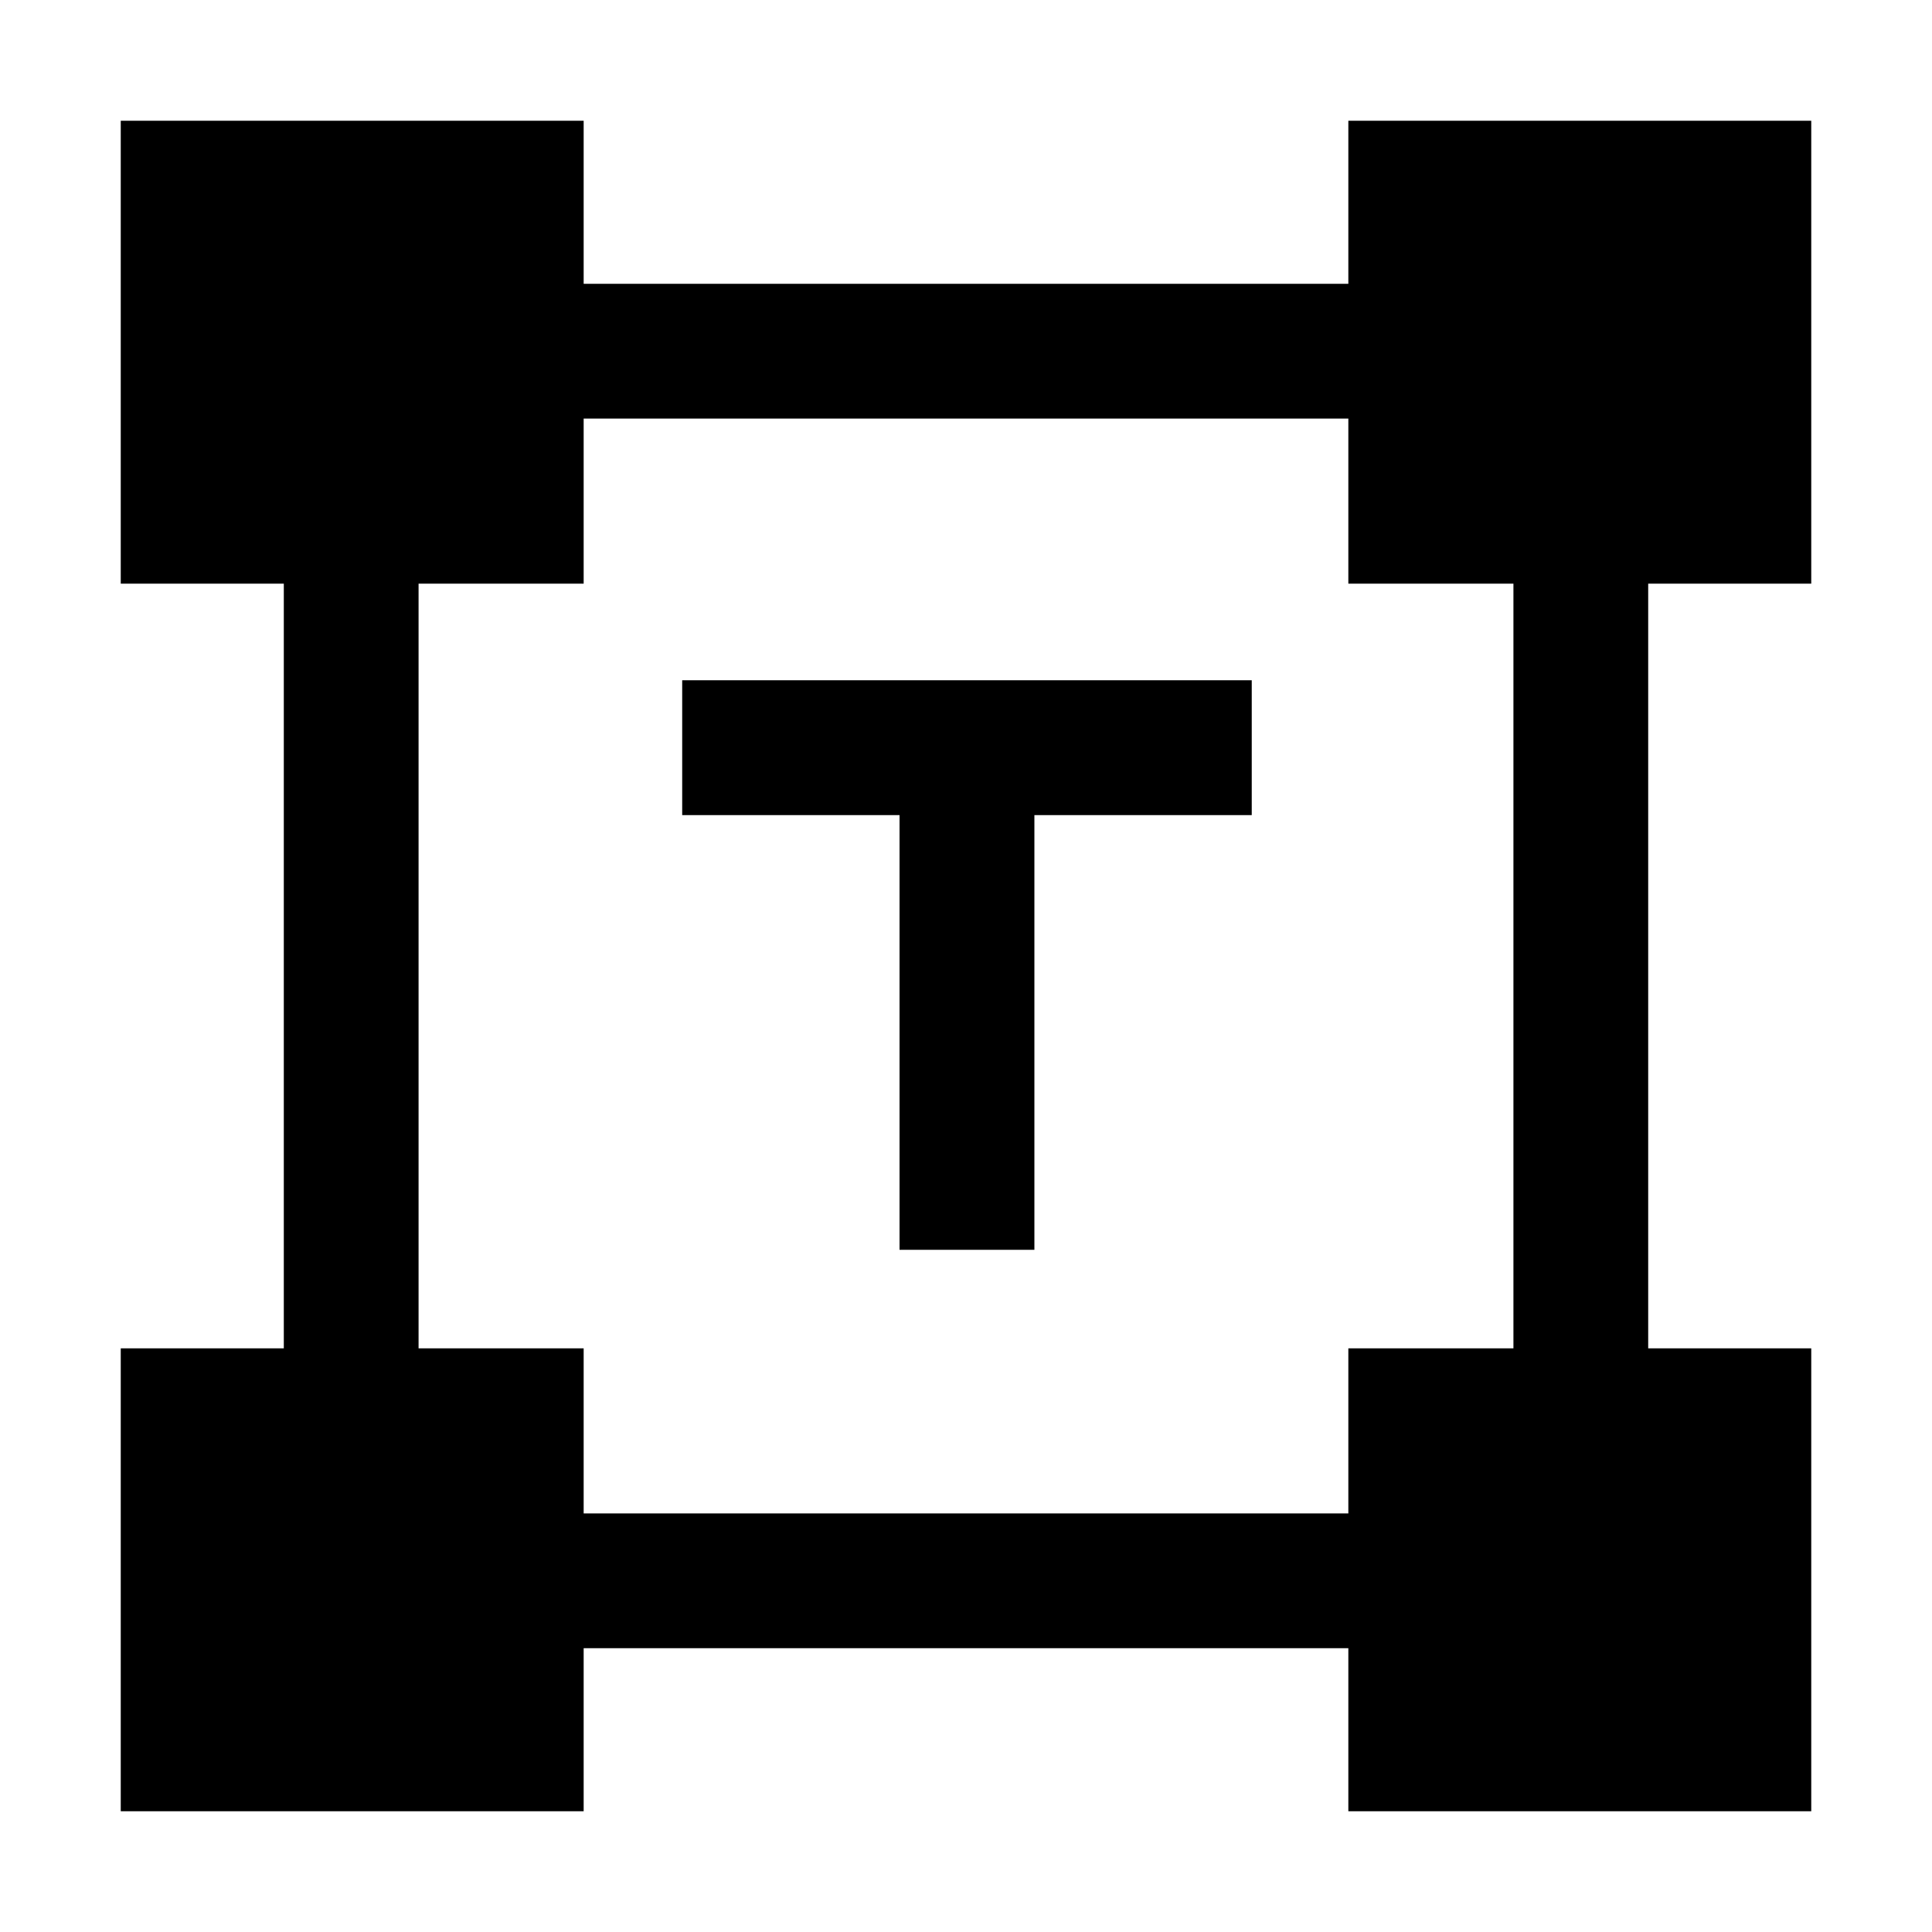 <svg xmlns="http://www.w3.org/2000/svg" height="20" width="20"><path d="M9.312 12.938v-4.5h-2.25V7.042h5.896v1.396h-2.25v4.5ZM1.25 18.75v-4.792h1.688V6.042H1.25V1.25h4.792v1.688h7.916V1.25h4.792v4.792h-1.688v7.916h1.688v4.792h-4.792v-1.688H6.042v1.688Zm4.792-3.083h7.916v-1.709h1.709V6.042h-1.709V4.333H6.042v1.709H4.333v7.916h1.709Z"/></svg>